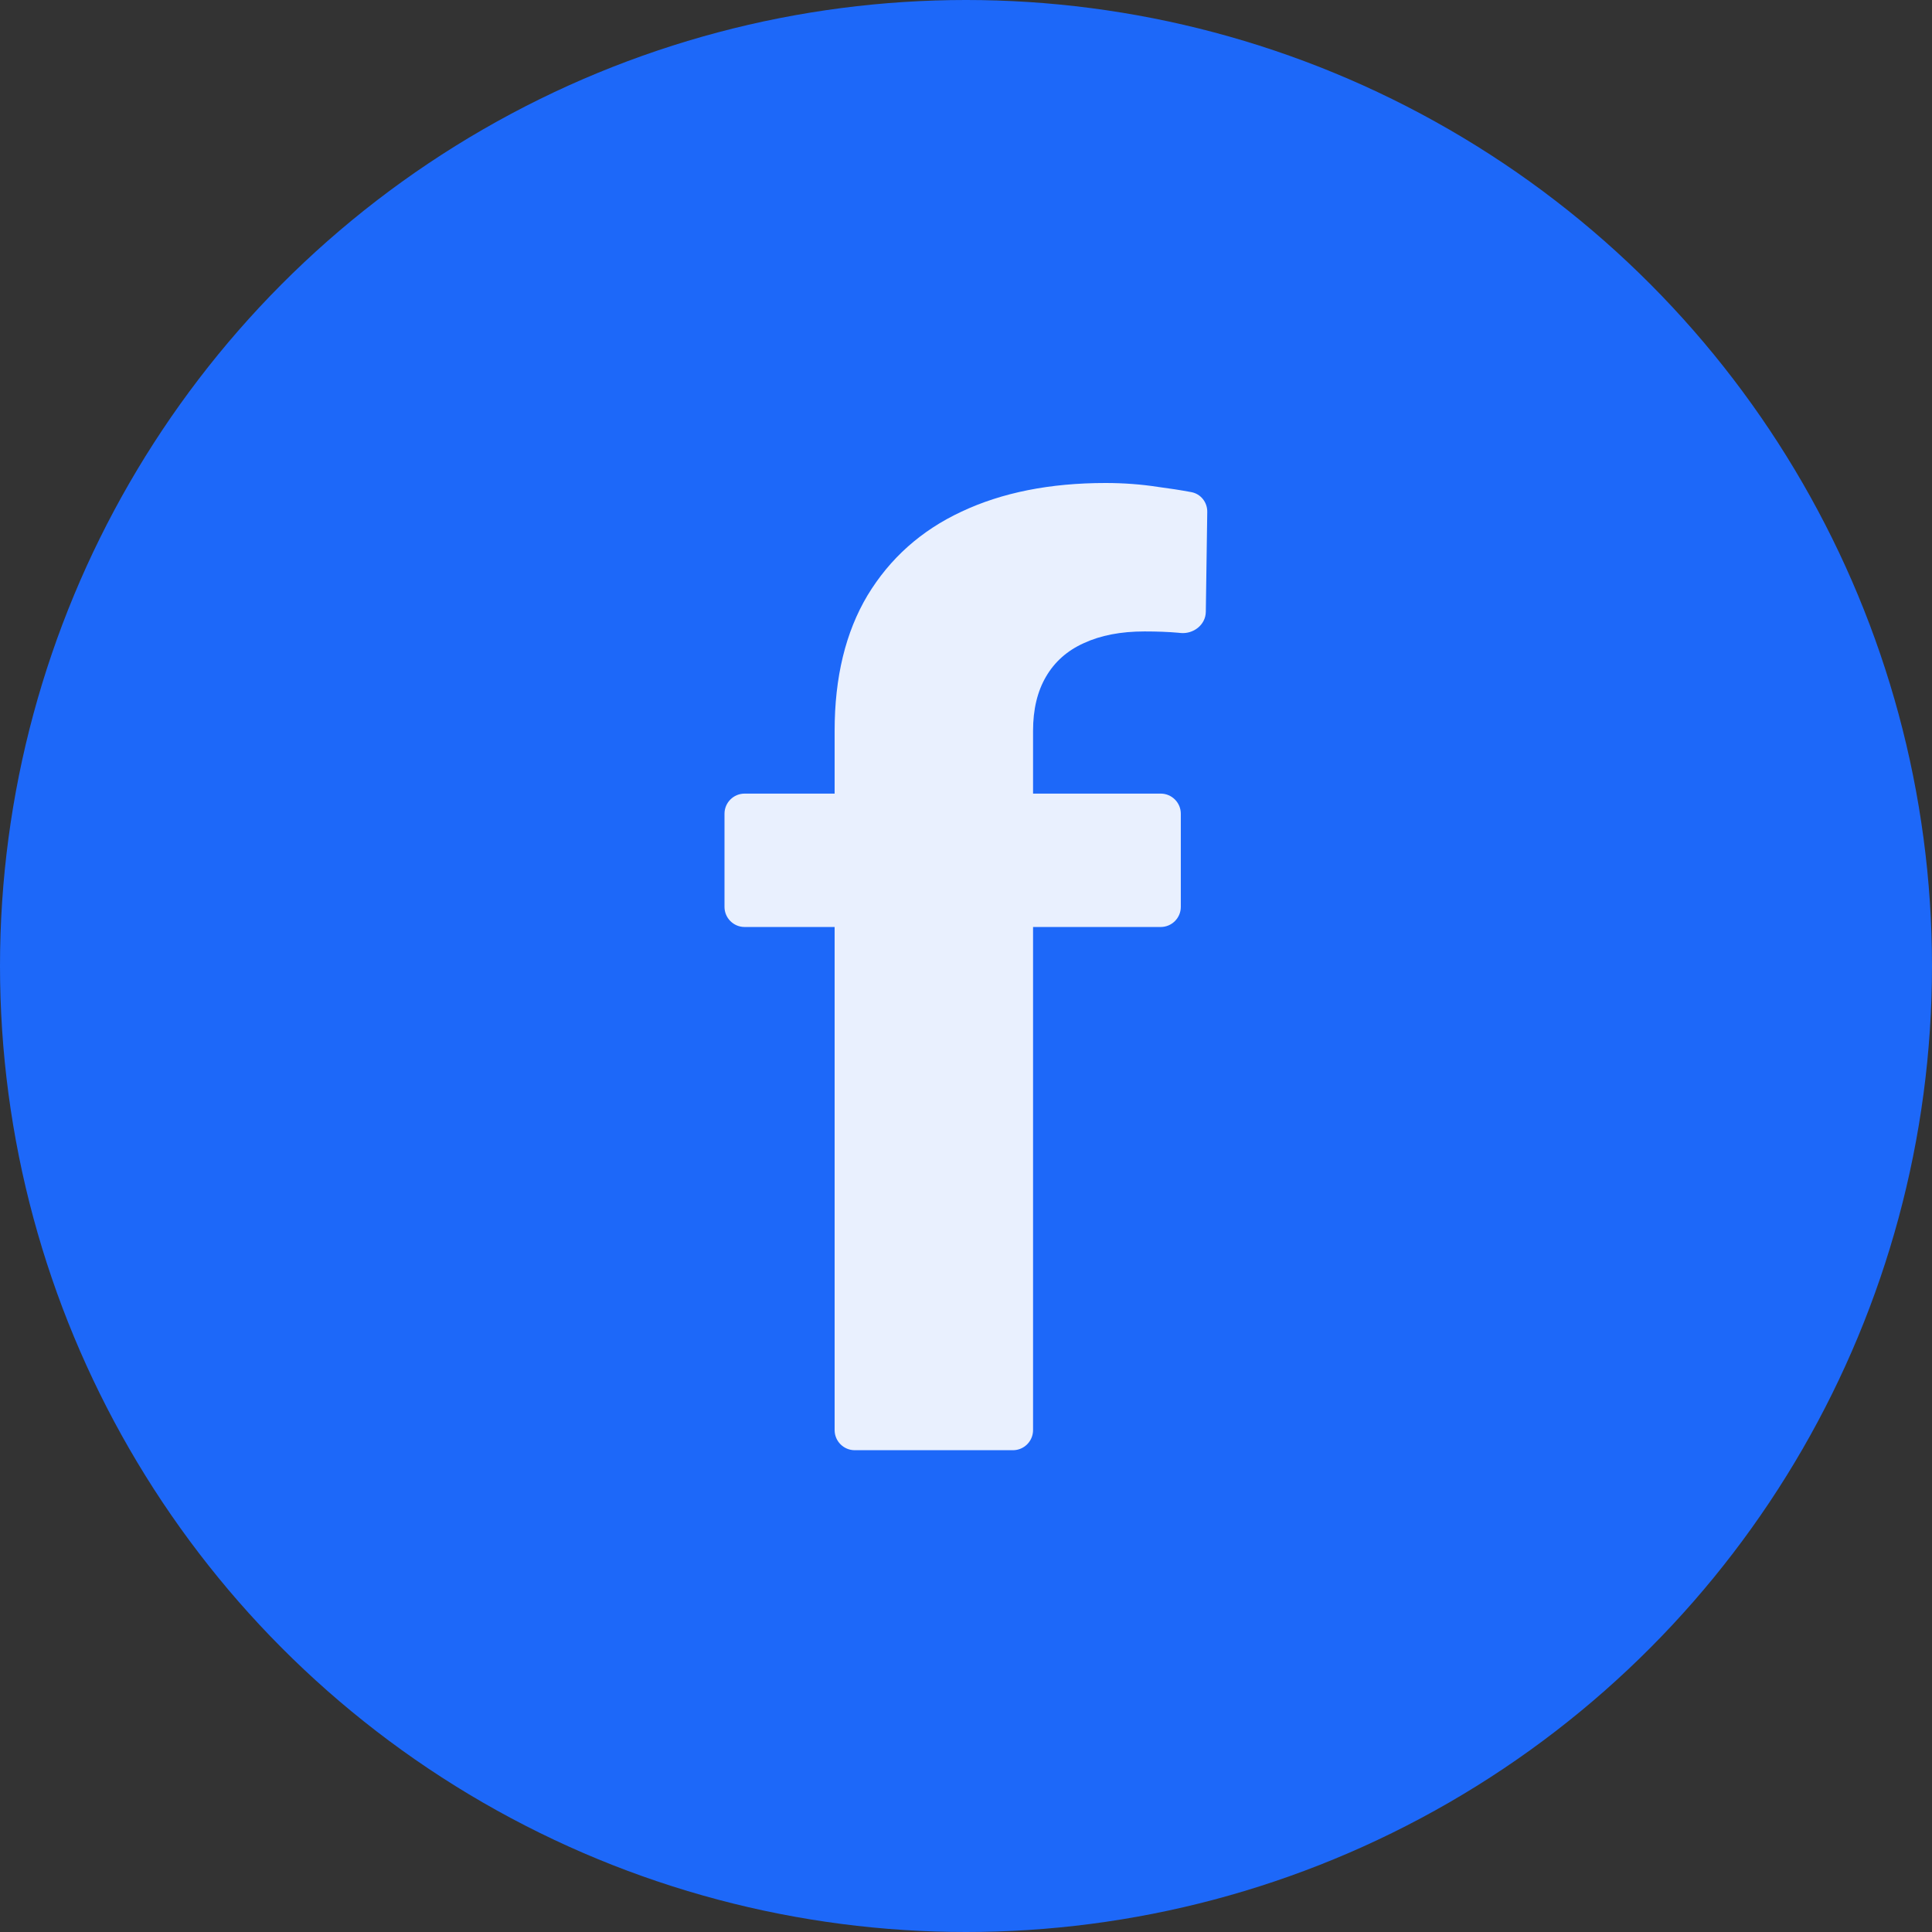 <svg width="48" height="48" viewBox="0 0 48 48" fill="none" xmlns="http://www.w3.org/2000/svg">
<rect x="0" y="0" width="48" height="48" fill="#333333" stroke="none"/>
<circle cx="24" cy="24" r="24" fill="#1D68F9"/>
<path d="M25.666 35.53C25.666 35.806 25.442 36.03 25.166 36.03H21.236C20.96 36.03 20.736 35.806 20.736 35.53V18.157C20.736 16.825 21.009 15.704 21.552 14.794C22.108 13.874 22.884 13.181 23.881 12.715C24.89 12.238 26.085 12 27.467 12C27.921 12 28.357 12.033 28.776 12.098C29.056 12.134 29.33 12.177 29.6 12.227C29.833 12.271 29.997 12.479 29.994 12.717L29.958 15.202C29.953 15.525 29.648 15.759 29.327 15.726C29.308 15.724 29.288 15.722 29.269 15.72C29.031 15.699 28.753 15.688 28.436 15.688C27.847 15.688 27.343 15.785 26.924 15.98C26.516 16.164 26.204 16.441 25.989 16.809C25.773 17.177 25.666 17.626 25.666 18.157V35.53ZM28.837 19.717C29.113 19.717 29.337 19.941 29.337 20.217V22.531C29.337 22.807 29.113 23.031 28.837 23.031H18.5C18.224 23.031 18 22.807 18 22.531V20.217C18 19.941 18.224 19.717 18.5 19.717H28.837Z" fill="white" fill-opacity="0.9"/>
</svg>
